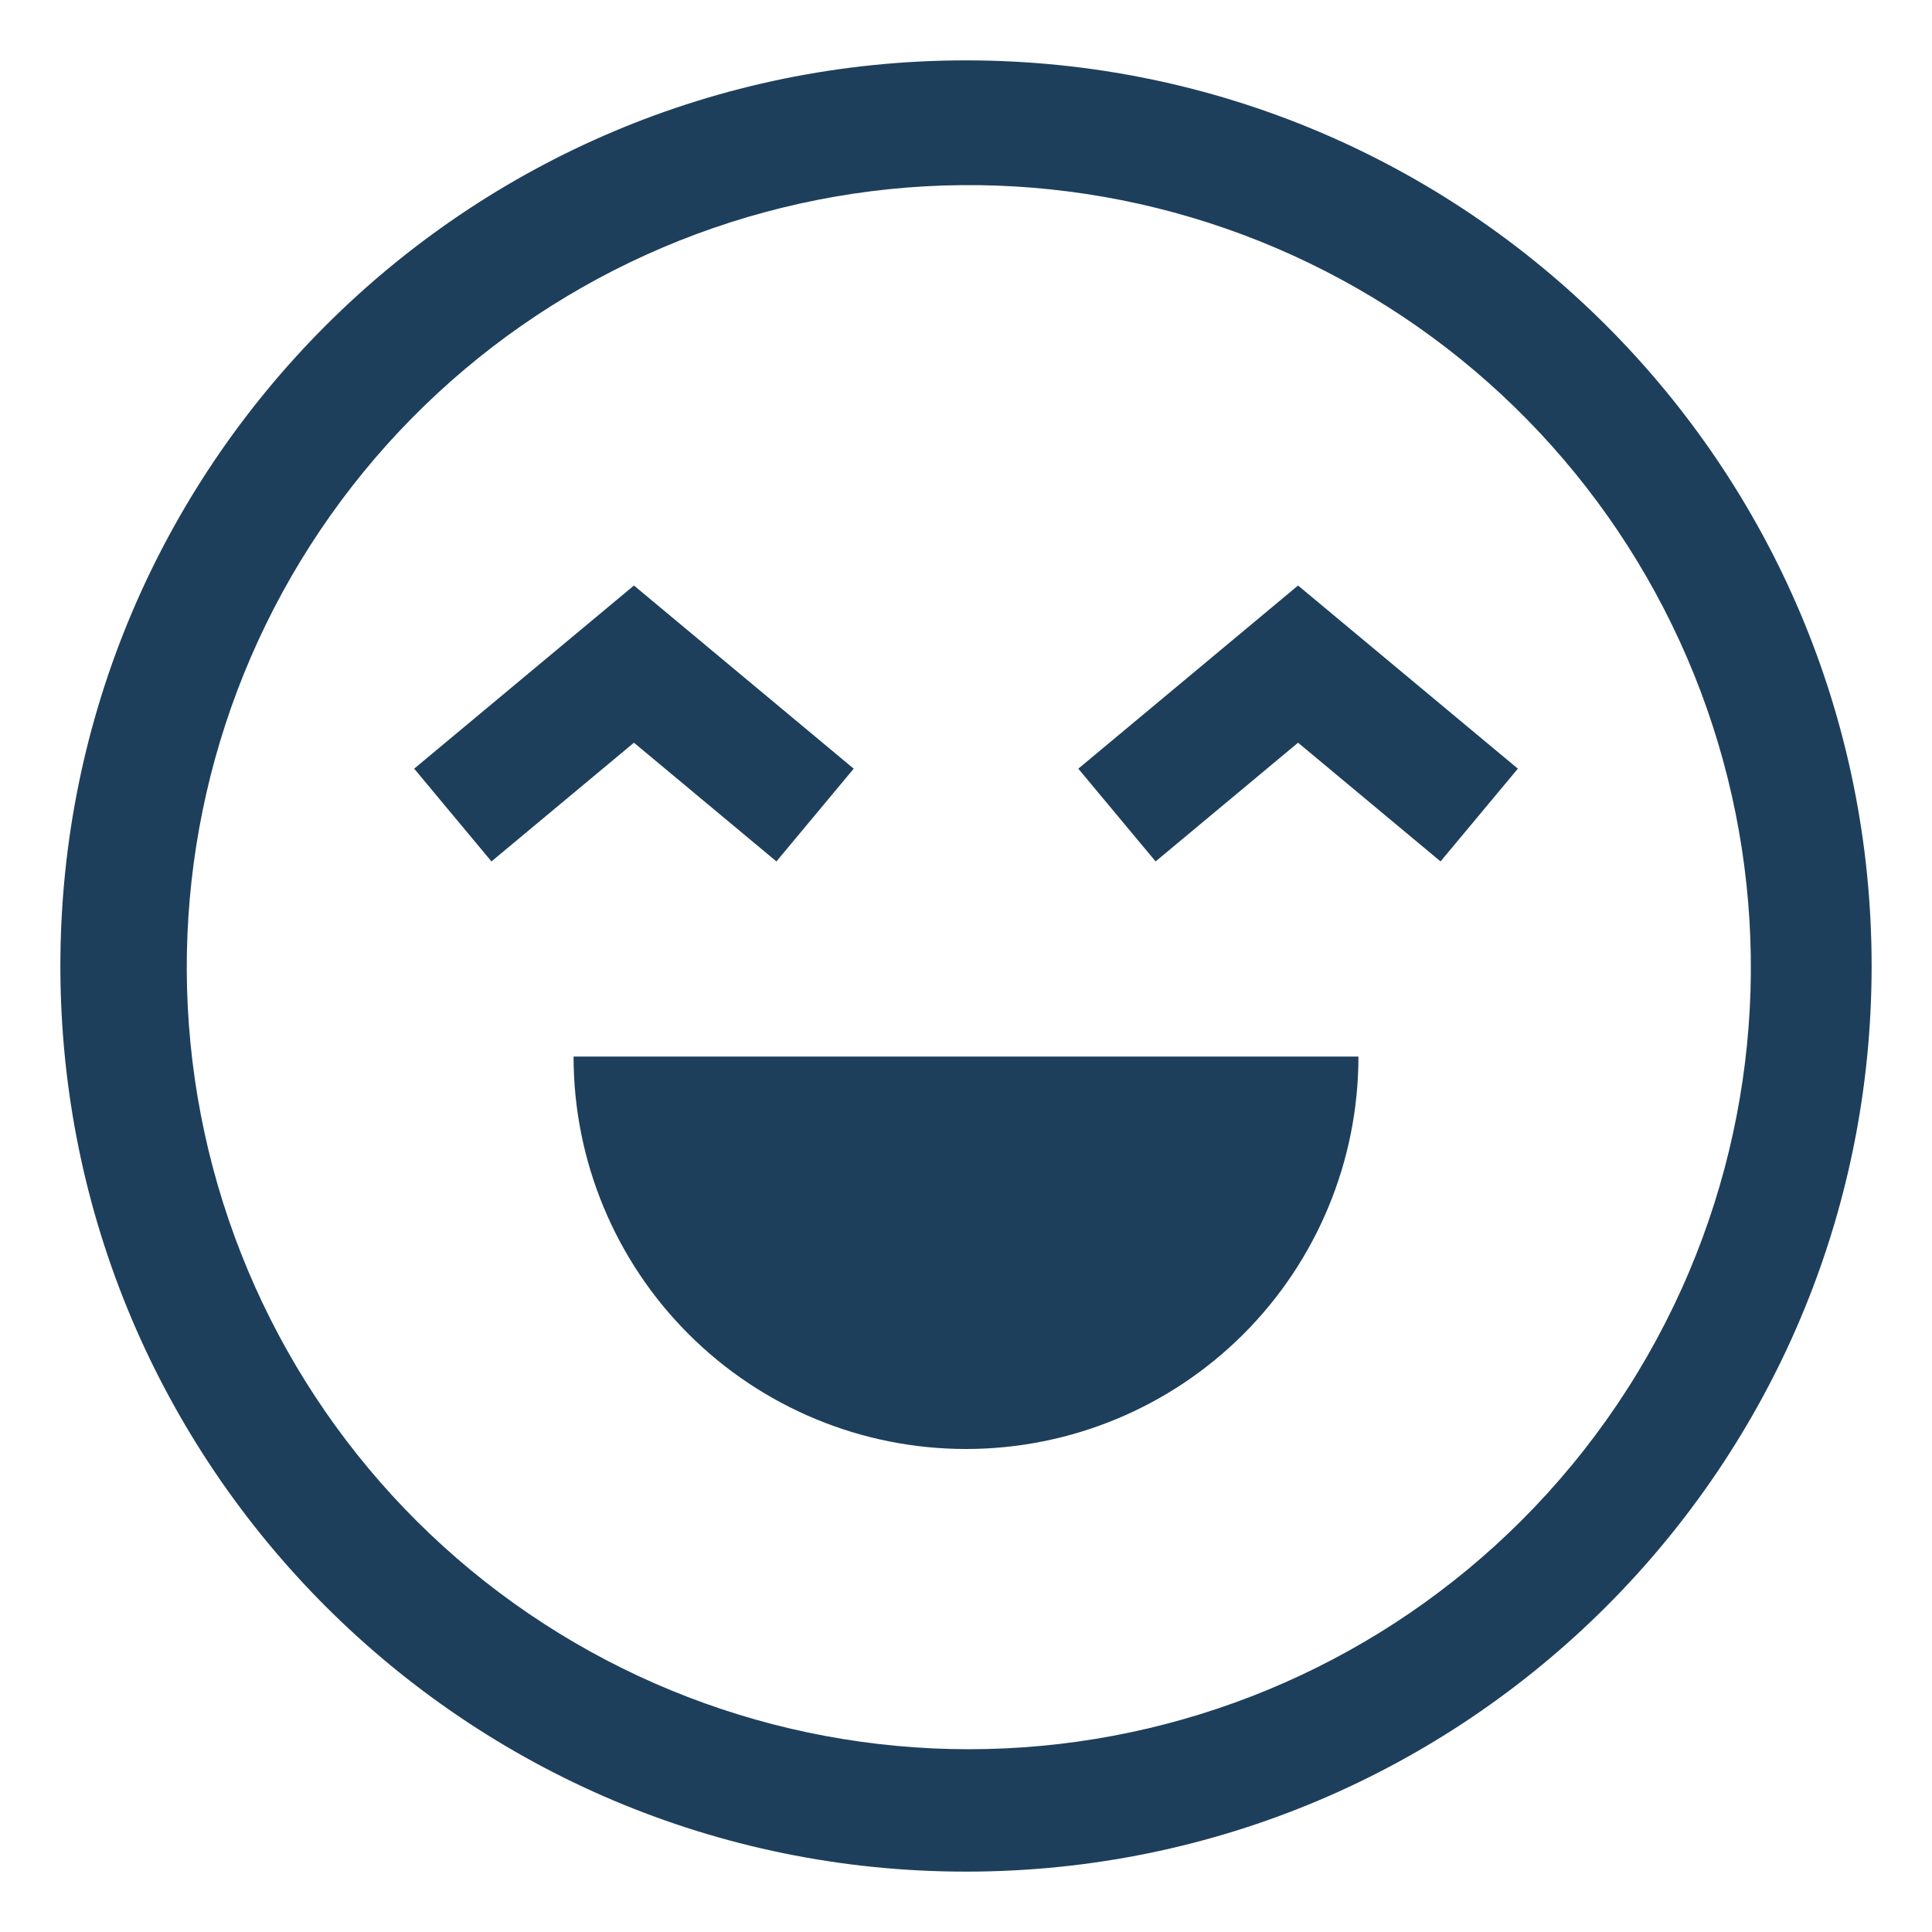 <svg width="64" height="64" viewBox="0 0 64 64" fill="none" xmlns="http://www.w3.org/2000/svg">
<path d="M32 2C15.431 2 2 15.431 2 32C2 48.569 15.431 62 32 62C48.569 62 62 48.569 62 32C62 15.431 48.569 2 32 2ZM50.385 50.385C45.826 54.93 39.739 57.615 33.308 57.917C26.878 58.219 20.566 56.116 15.601 52.018C10.637 47.92 7.376 42.12 6.454 35.749C5.532 29.378 7.015 22.892 10.614 17.555C14.213 12.217 19.67 8.411 25.922 6.878C32.174 5.344 38.773 6.193 44.433 9.26C50.094 12.326 54.409 17.39 56.54 23.464C58.67 29.539 58.463 36.189 55.958 42.119C54.653 45.209 52.76 48.016 50.385 50.385Z" fill="#1D3F5C"/>
<path d="M32 48C35.448 48 38.755 46.63 41.193 44.192C43.63 41.754 45 38.448 45 35H19C19 38.448 20.37 41.754 22.808 44.192C25.246 46.63 28.552 48 32 48ZM25.72 28.536L28.28 25.463L21 19.396L13.72 25.463L16.28 28.536L21 24.603L25.72 28.536ZM35.72 25.463L38.281 28.536L43 24.603L47.72 28.536L50.281 25.463L43 19.396L35.72 25.463Z" fill="#1D3F5C"/>
</svg>
